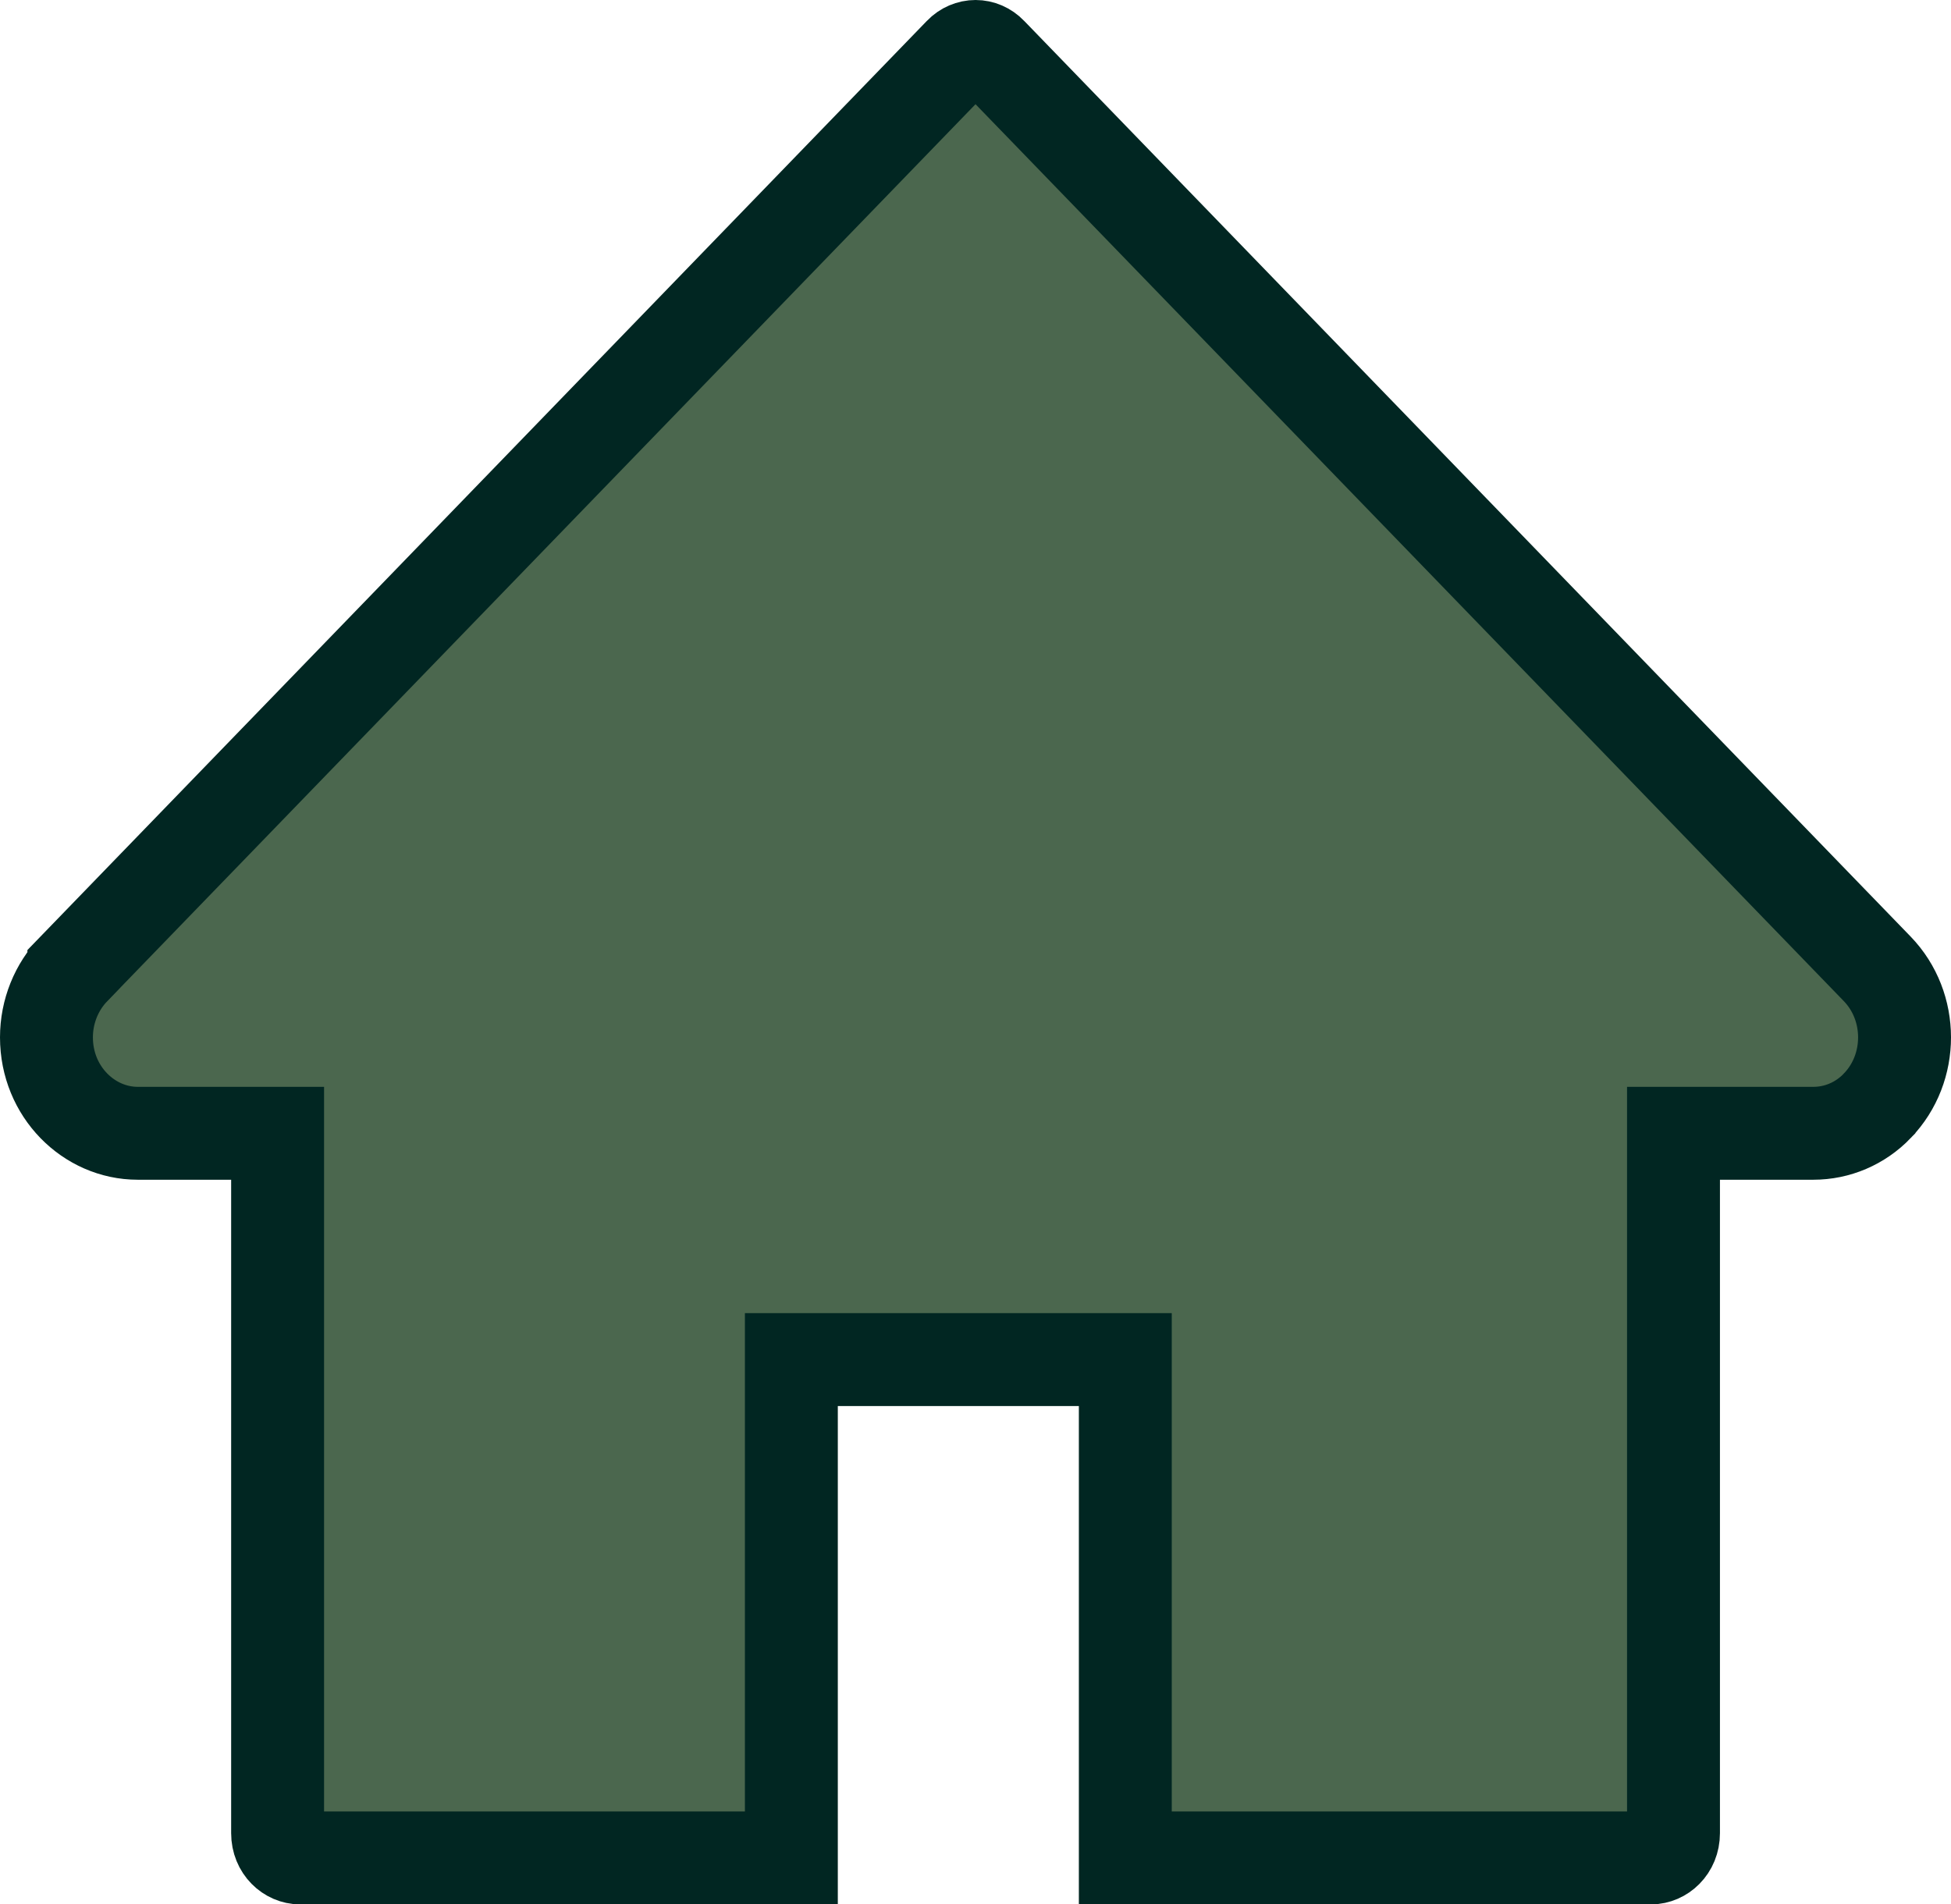 <svg width="42" height="41" viewBox="0 0 42 41" fill="none" xmlns="http://www.w3.org/2000/svg">
<path d="M35.544 40H24.225V30.271V29.271H23.225H18.036H17.036V30.271V40H6.458C6.222 40 5.976 39.794 5.976 39.467V25.399V24.399H4.976H2.965C1.913 24.399 1 23.504 1 22.334C1 21.776 1.216 21.246 1.59 20.86C1.59 20.86 1.59 20.859 1.59 20.859L20.672 1.145L20.673 1.144C20.719 1.096 20.772 1.06 20.828 1.036C20.884 1.012 20.943 1 21.001 1C21.059 1 21.118 1.012 21.174 1.036C21.229 1.06 21.282 1.096 21.328 1.144L21.329 1.145L40.412 20.859C41.195 21.669 41.196 22.995 40.415 23.805L40.414 23.807C40.045 24.191 39.55 24.399 39.037 24.399H37.026H36.026V25.399V39.467C36.026 39.794 35.78 40 35.544 40Z" fill="#4B674E" stroke="#012622" stroke-width="2"/>
</svg>
